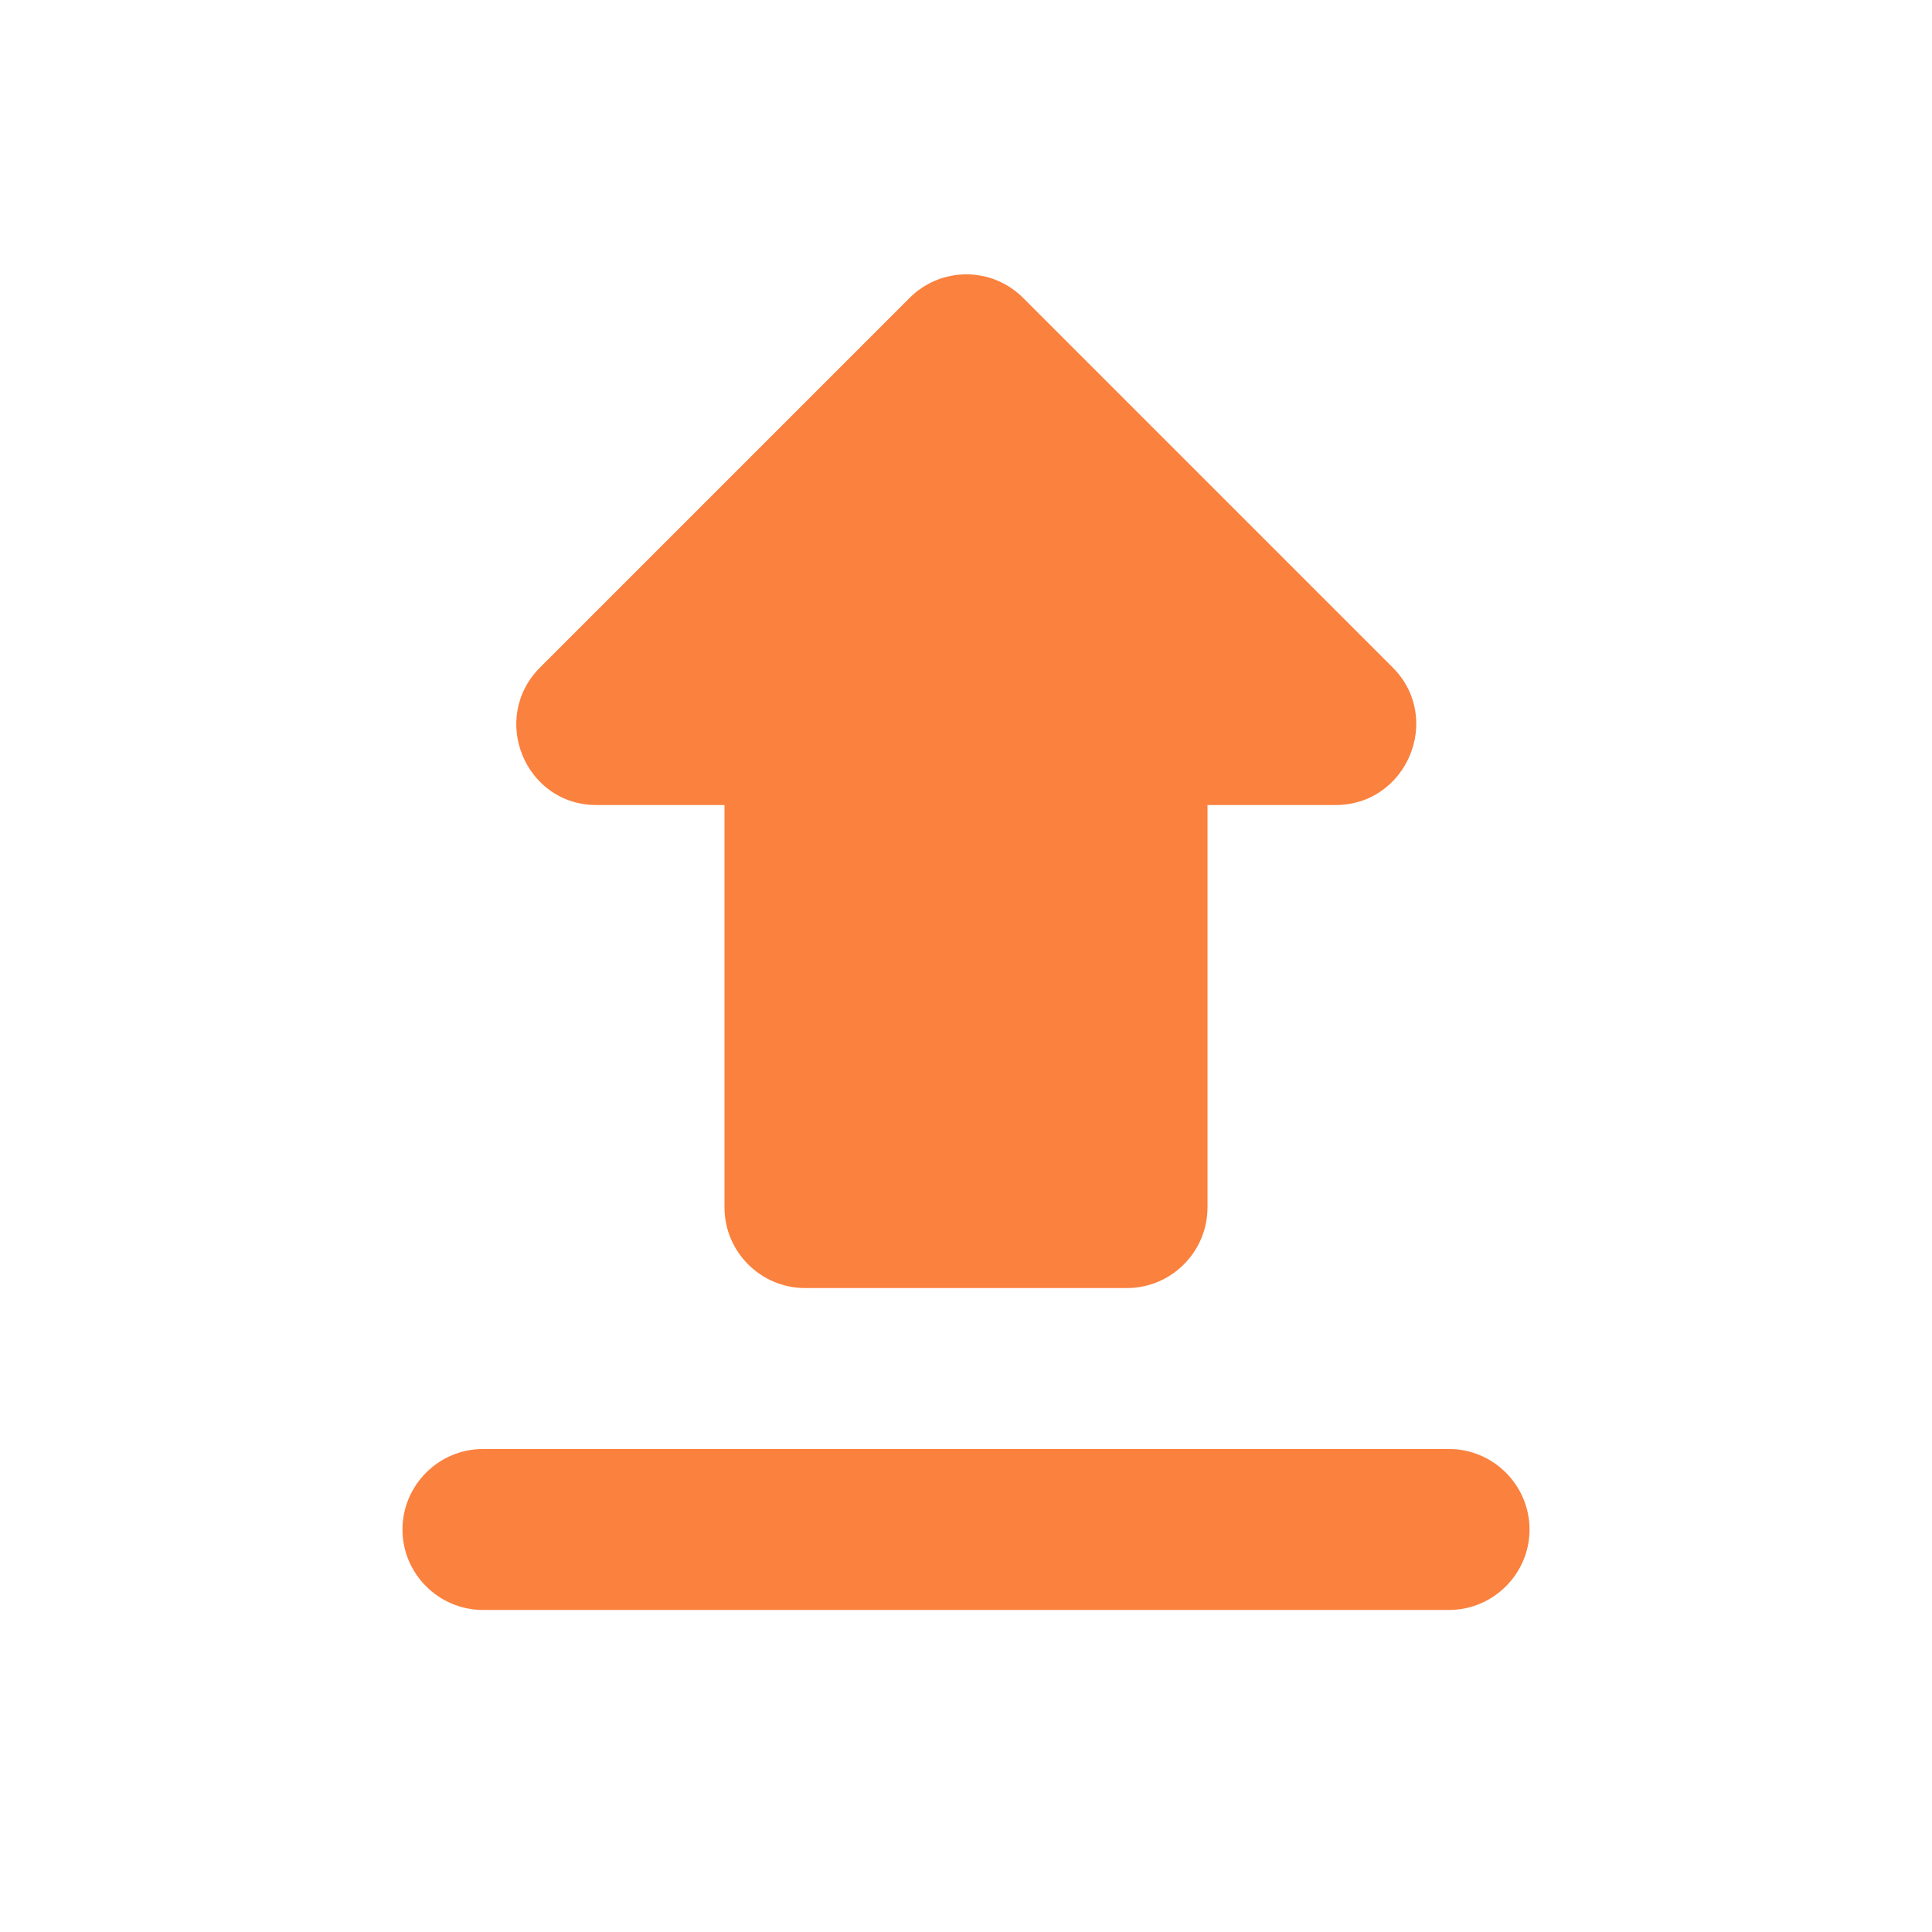 <svg width="16" height="16" viewBox="0 0 16 16" fill="none" xmlns="http://www.w3.org/2000/svg">
<g clip-path="url(#clip0_2356_43604)">
<path d="M6.667 10.667H9.333C9.7 10.667 10 10.367 10 10V6.667H11.06C11.653 6.667 11.953 5.947 11.533 5.527L8.473 2.467C8.213 2.207 7.793 2.207 7.533 2.467L4.473 5.527C4.053 5.947 4.347 6.667 4.94 6.667H6V10C6 10.367 6.3 10.667 6.667 10.667ZM4 12H12C12.367 12 12.667 12.3 12.667 12.667C12.667 13.033 12.367 13.333 12 13.333H4C3.633 13.333 3.333 13.033 3.333 12.667C3.333 12.3 3.633 12 4 12Z" fill="#FB813E"/>
</g>
<defs>
<clipPath id="clip0_2356_43604">
<rect width="16" height="16" fill="white"/>
</clipPath>
</defs>
</svg>
